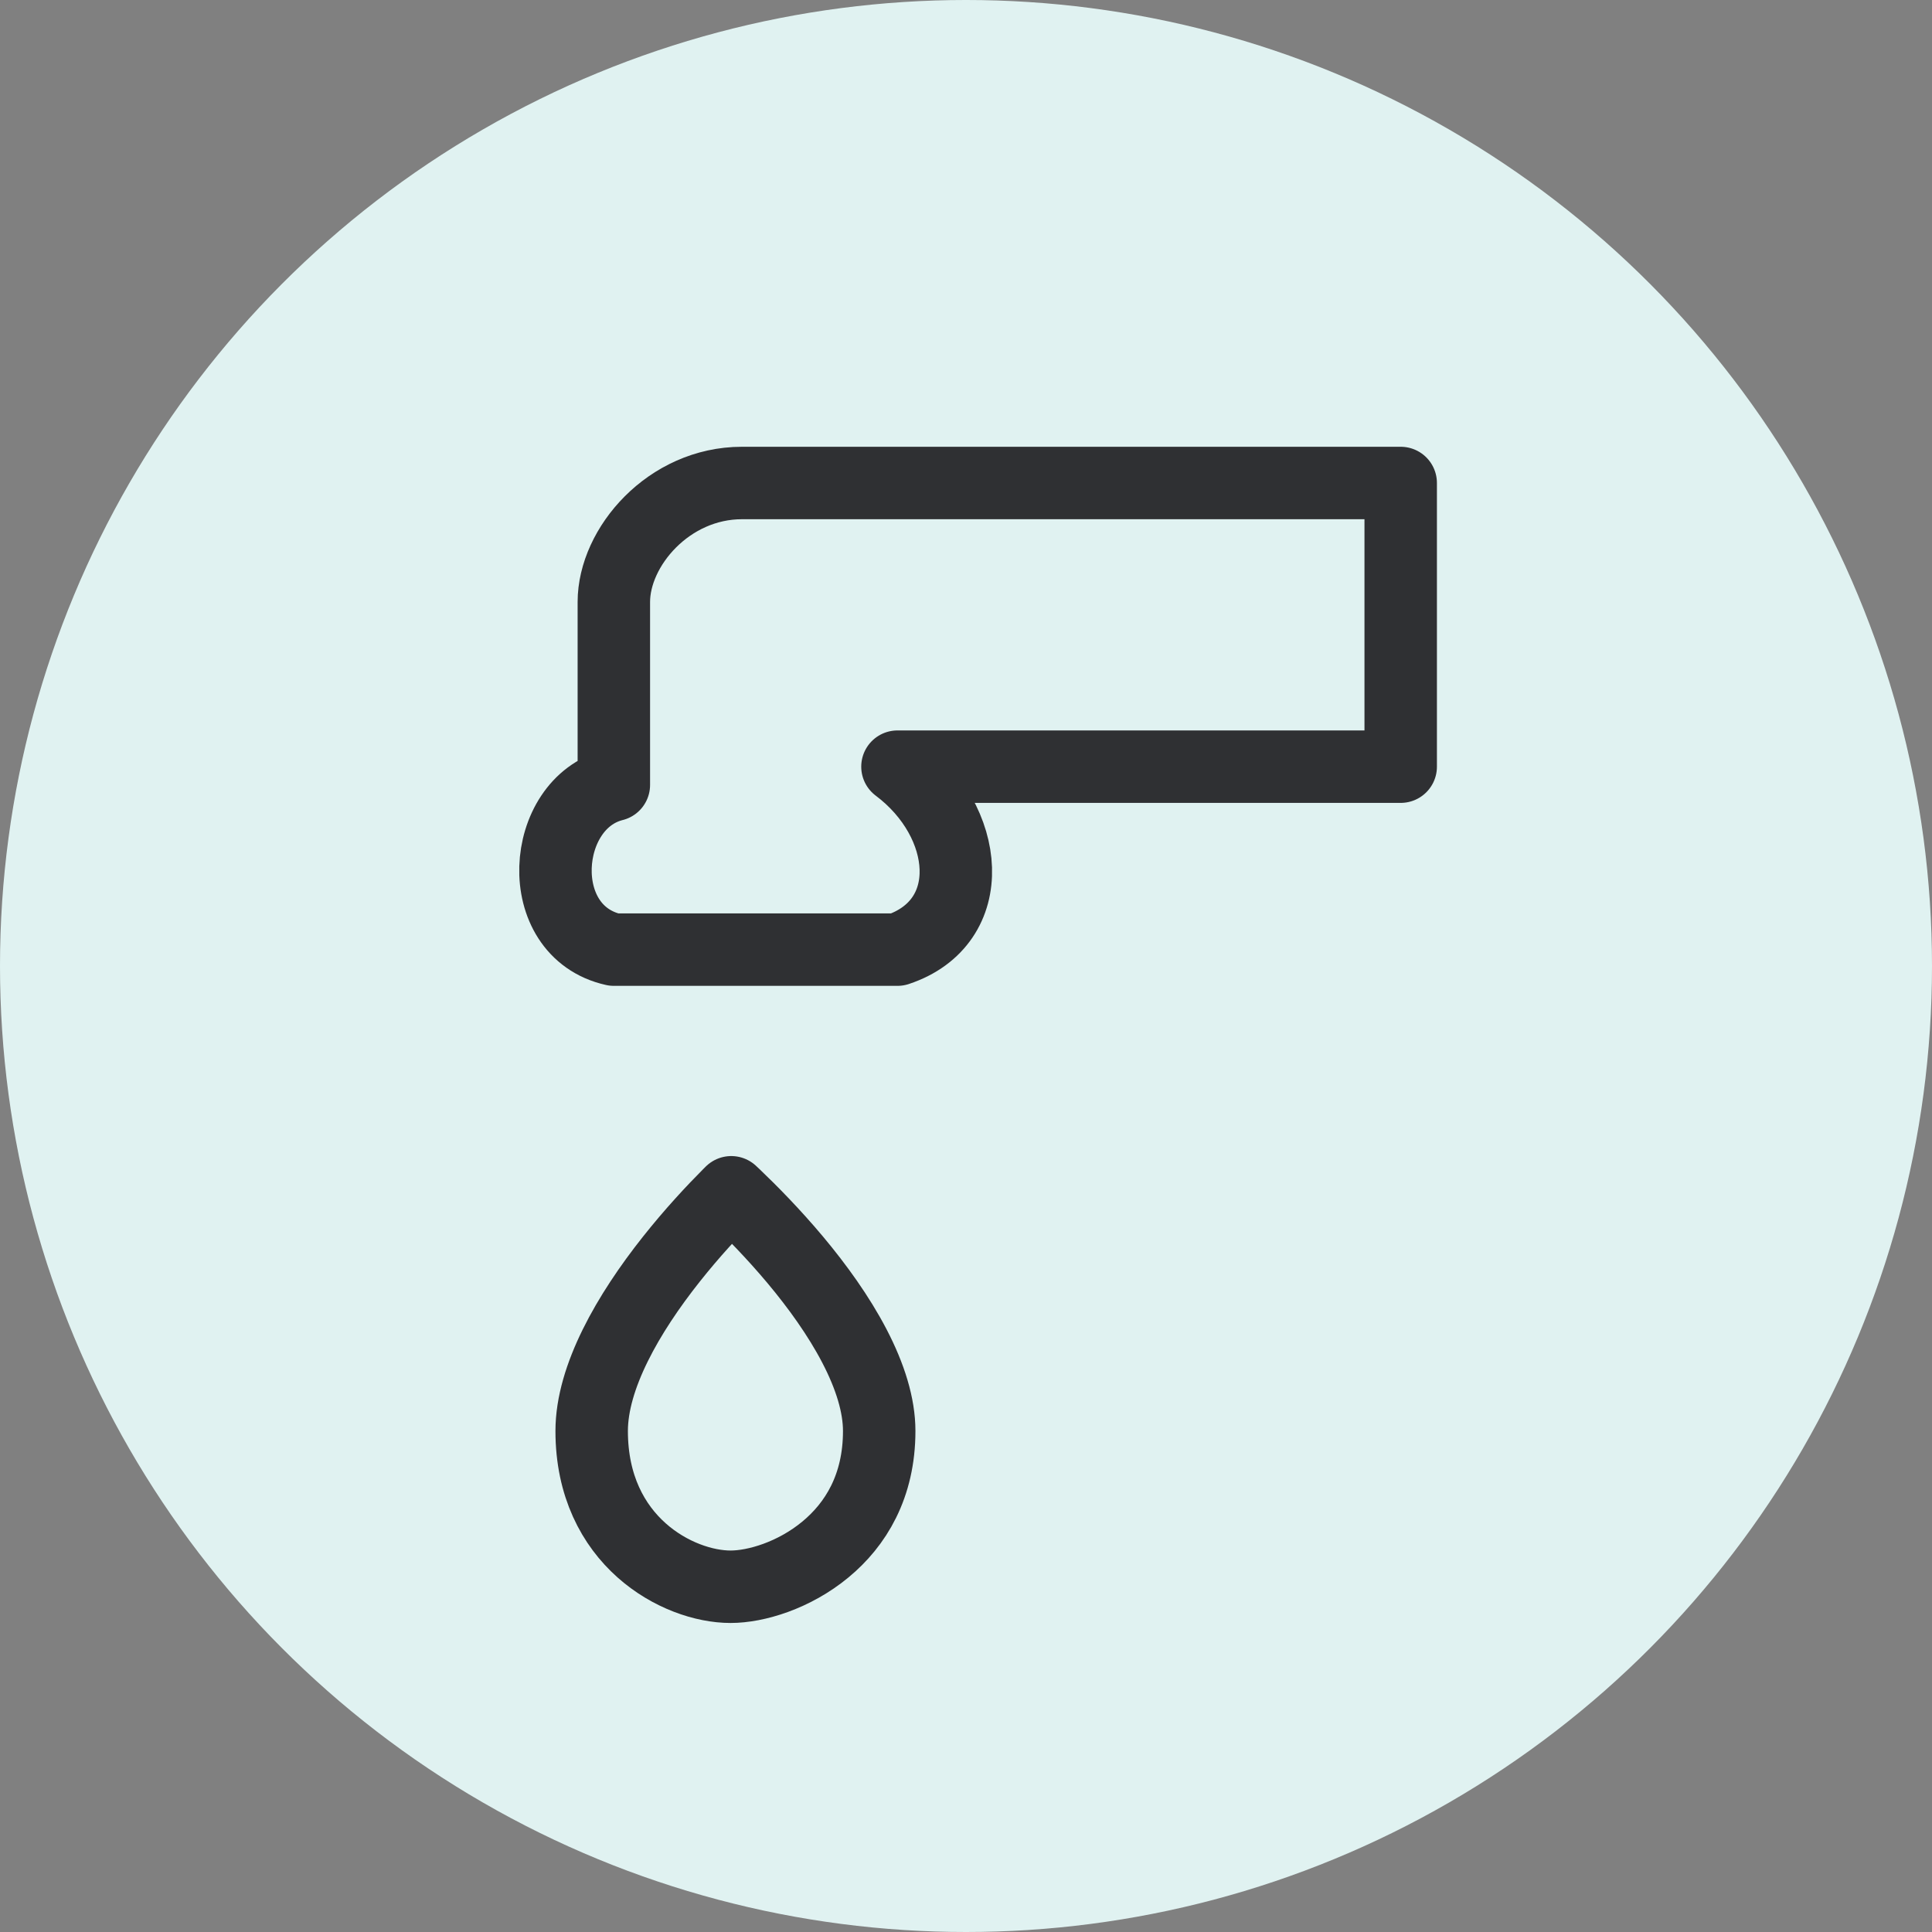 <svg width="40" height="40" viewBox="0 0 40 40" fill="none" xmlns="http://www.w3.org/2000/svg">
<rect x="0" y="0" width="40" height="40" fill="#808080" stroke="none"/>
<circle cx="20" cy="20" r="20" fill="#E0F2F1"/>
<path d="M29 15.873H18.581C20.097 17.009 20.286 19.093 18.581 19.661H12.709C11.004 19.282 11.193 16.63 12.709 16.251V12.463C12.709 11.326 13.845 10 15.361 10H29V15.873Z" stroke="#2F3033" stroke-width="1.5" stroke-linejoin="round"/>
<path d="M12.25 29.627C12.25 28.512 13.004 27.198 13.901 26.068C14.332 25.524 14.765 25.061 15.091 24.734C15.108 24.717 15.124 24.701 15.14 24.685C15.162 24.705 15.184 24.726 15.207 24.748C15.551 25.076 16.009 25.54 16.465 26.084C16.922 26.63 17.364 27.242 17.69 27.868C18.018 28.498 18.203 29.096 18.203 29.627C18.203 30.774 17.715 31.563 17.09 32.08C16.44 32.618 15.651 32.852 15.126 32.852C14.041 32.852 12.25 31.912 12.25 29.627Z" stroke="#2F3033" stroke-width="1.5" stroke-linejoin="round"/>
</svg>
